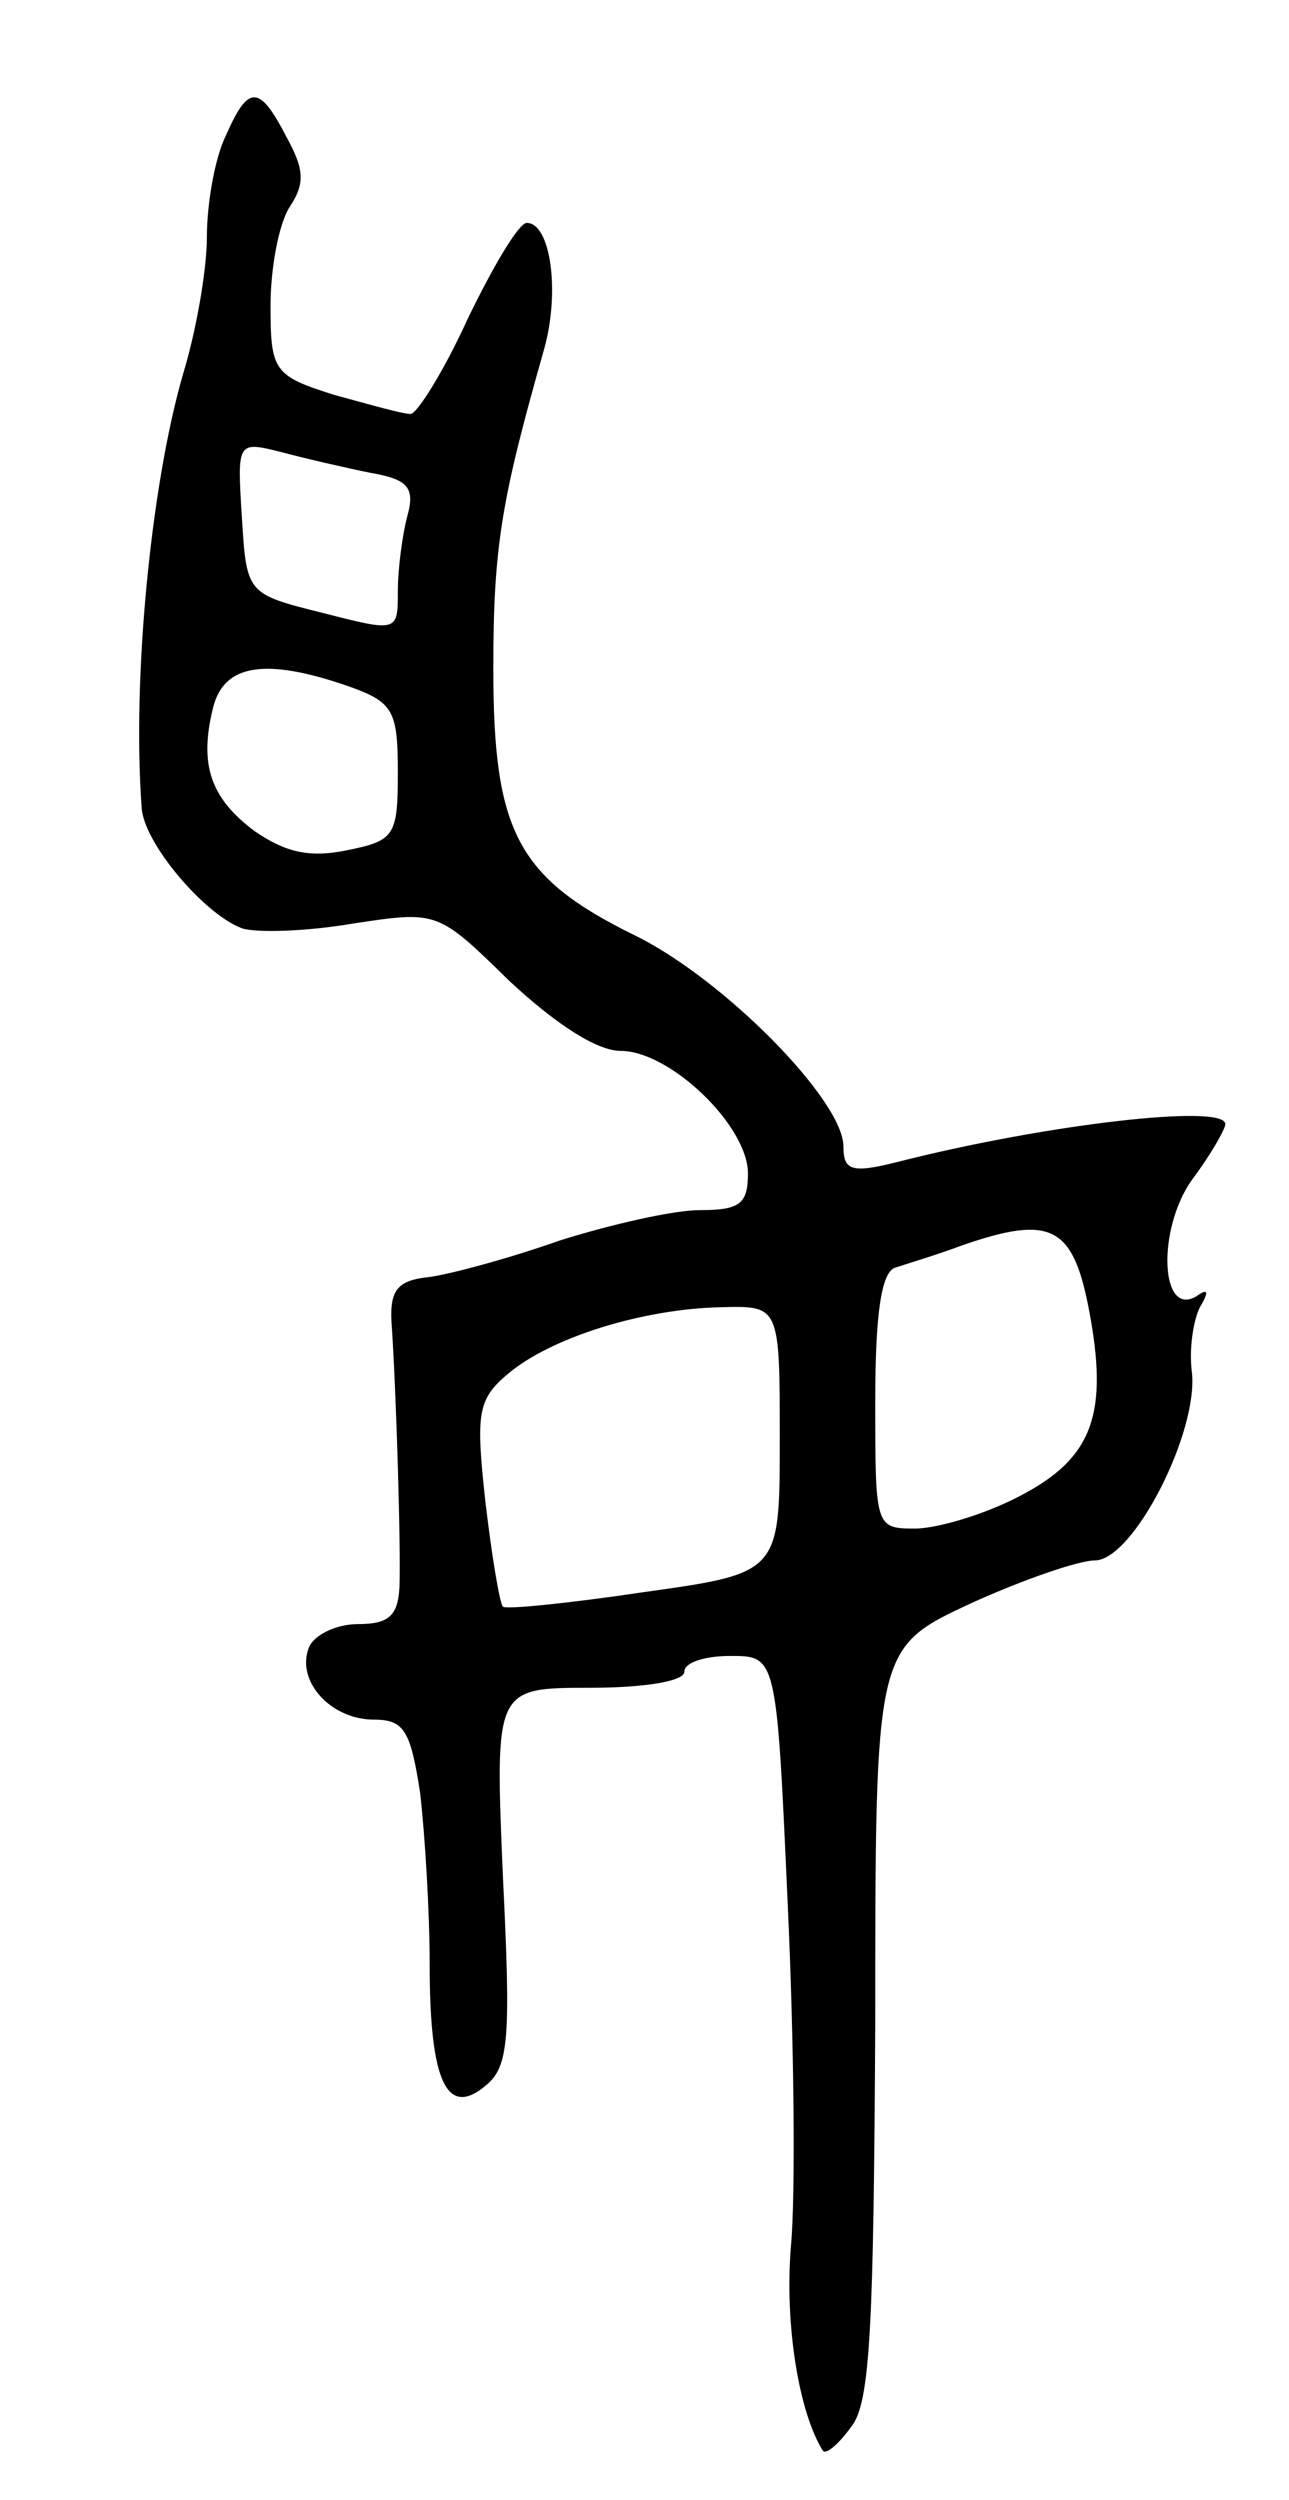 <svg version="1.0" xmlns="http://www.w3.org/2000/svg"
 width="81pt" height="157pt" viewBox="0 0 81 157"
 preserveAspectRatio="xMidYMid meet">
<g transform="translate(0,157) scale(0.1,-0.1)"
fill="#000000" stroke="none">
<path d="M142 1485 c-7 -14 -12 -43 -12 -64 0 -21 -7 -60 -15 -86 -20 -69 -32
-190 -26 -272 1 -22 39 -67 63 -76 9 -3 41 -2 70 3 53 8 53 8 98 -36 29 -27
55 -44 70 -44 31 0 80 -47 80 -77 0 -19 -5 -23 -30 -23 -17 0 -56 -9 -88 -19
-31 -11 -68 -21 -82 -23 -20 -2 -25 -8 -24 -28 3 -43 6 -144 5 -167 -1 -18 -7
-23 -26 -23 -14 0 -28 -7 -31 -15 -8 -21 14 -45 41 -45 19 0 23 -7 29 -46 3
-26 6 -74 6 -108 0 -74 11 -96 35 -76 15 12 16 30 11 132 -5 118 -5 118 55
118 33 0 59 4 59 10 0 6 13 10 29 10 29 0 29 0 36 -156 4 -86 5 -183 2 -215
-4 -49 5 -104 20 -128 2 -3 10 4 18 15 12 15 14 64 15 254 0 235 0 235 60 263
33 15 68 27 78 27 24 0 65 80 61 118 -2 15 1 33 5 41 6 10 5 12 -2 7 -23 -14
-25 42 -3 73 12 16 21 32 21 35 0 13 -113 0 -207 -24 -28 -7 -33 -5 -33 10 0
29 -76 106 -132 133 -73 36 -88 65 -88 167 0 77 5 106 32 201 10 36 4 79 -11
79 -5 0 -21 -27 -37 -60 -15 -33 -32 -60 -36 -60 -5 0 -26 6 -48 12 -38 12
-40 15 -40 56 0 23 5 51 12 62 10 15 9 24 -2 44 -17 33 -24 33 -38 1z m91
-212 c23 -4 28 -9 23 -27 -3 -11 -6 -33 -6 -47 0 -26 0 -26 -47 -14 -48 12
-48 12 -51 60 -3 48 -3 48 25 41 15 -4 41 -10 56 -13z m-14 -134 c28 -10 31
-15 31 -54 0 -40 -2 -43 -32 -49 -24 -5 -39 -1 -58 12 -28 21 -35 42 -26 78 7
27 33 31 85 13z m465 -390 c13 -67 3 -95 -44 -119 -21 -11 -51 -20 -65 -20
-25 0 -25 1 -25 80 0 56 4 82 13 84 6 2 26 8 42 14 55 19 69 12 79 -39z m-194
-83 c0 -84 0 -84 -86 -96 -47 -7 -87 -11 -88 -9 -2 2 -7 32 -11 66 -6 55 -5
64 14 80 27 23 85 41 134 42 37 1 37 1 37 -83z"/>
</g>
</svg>
